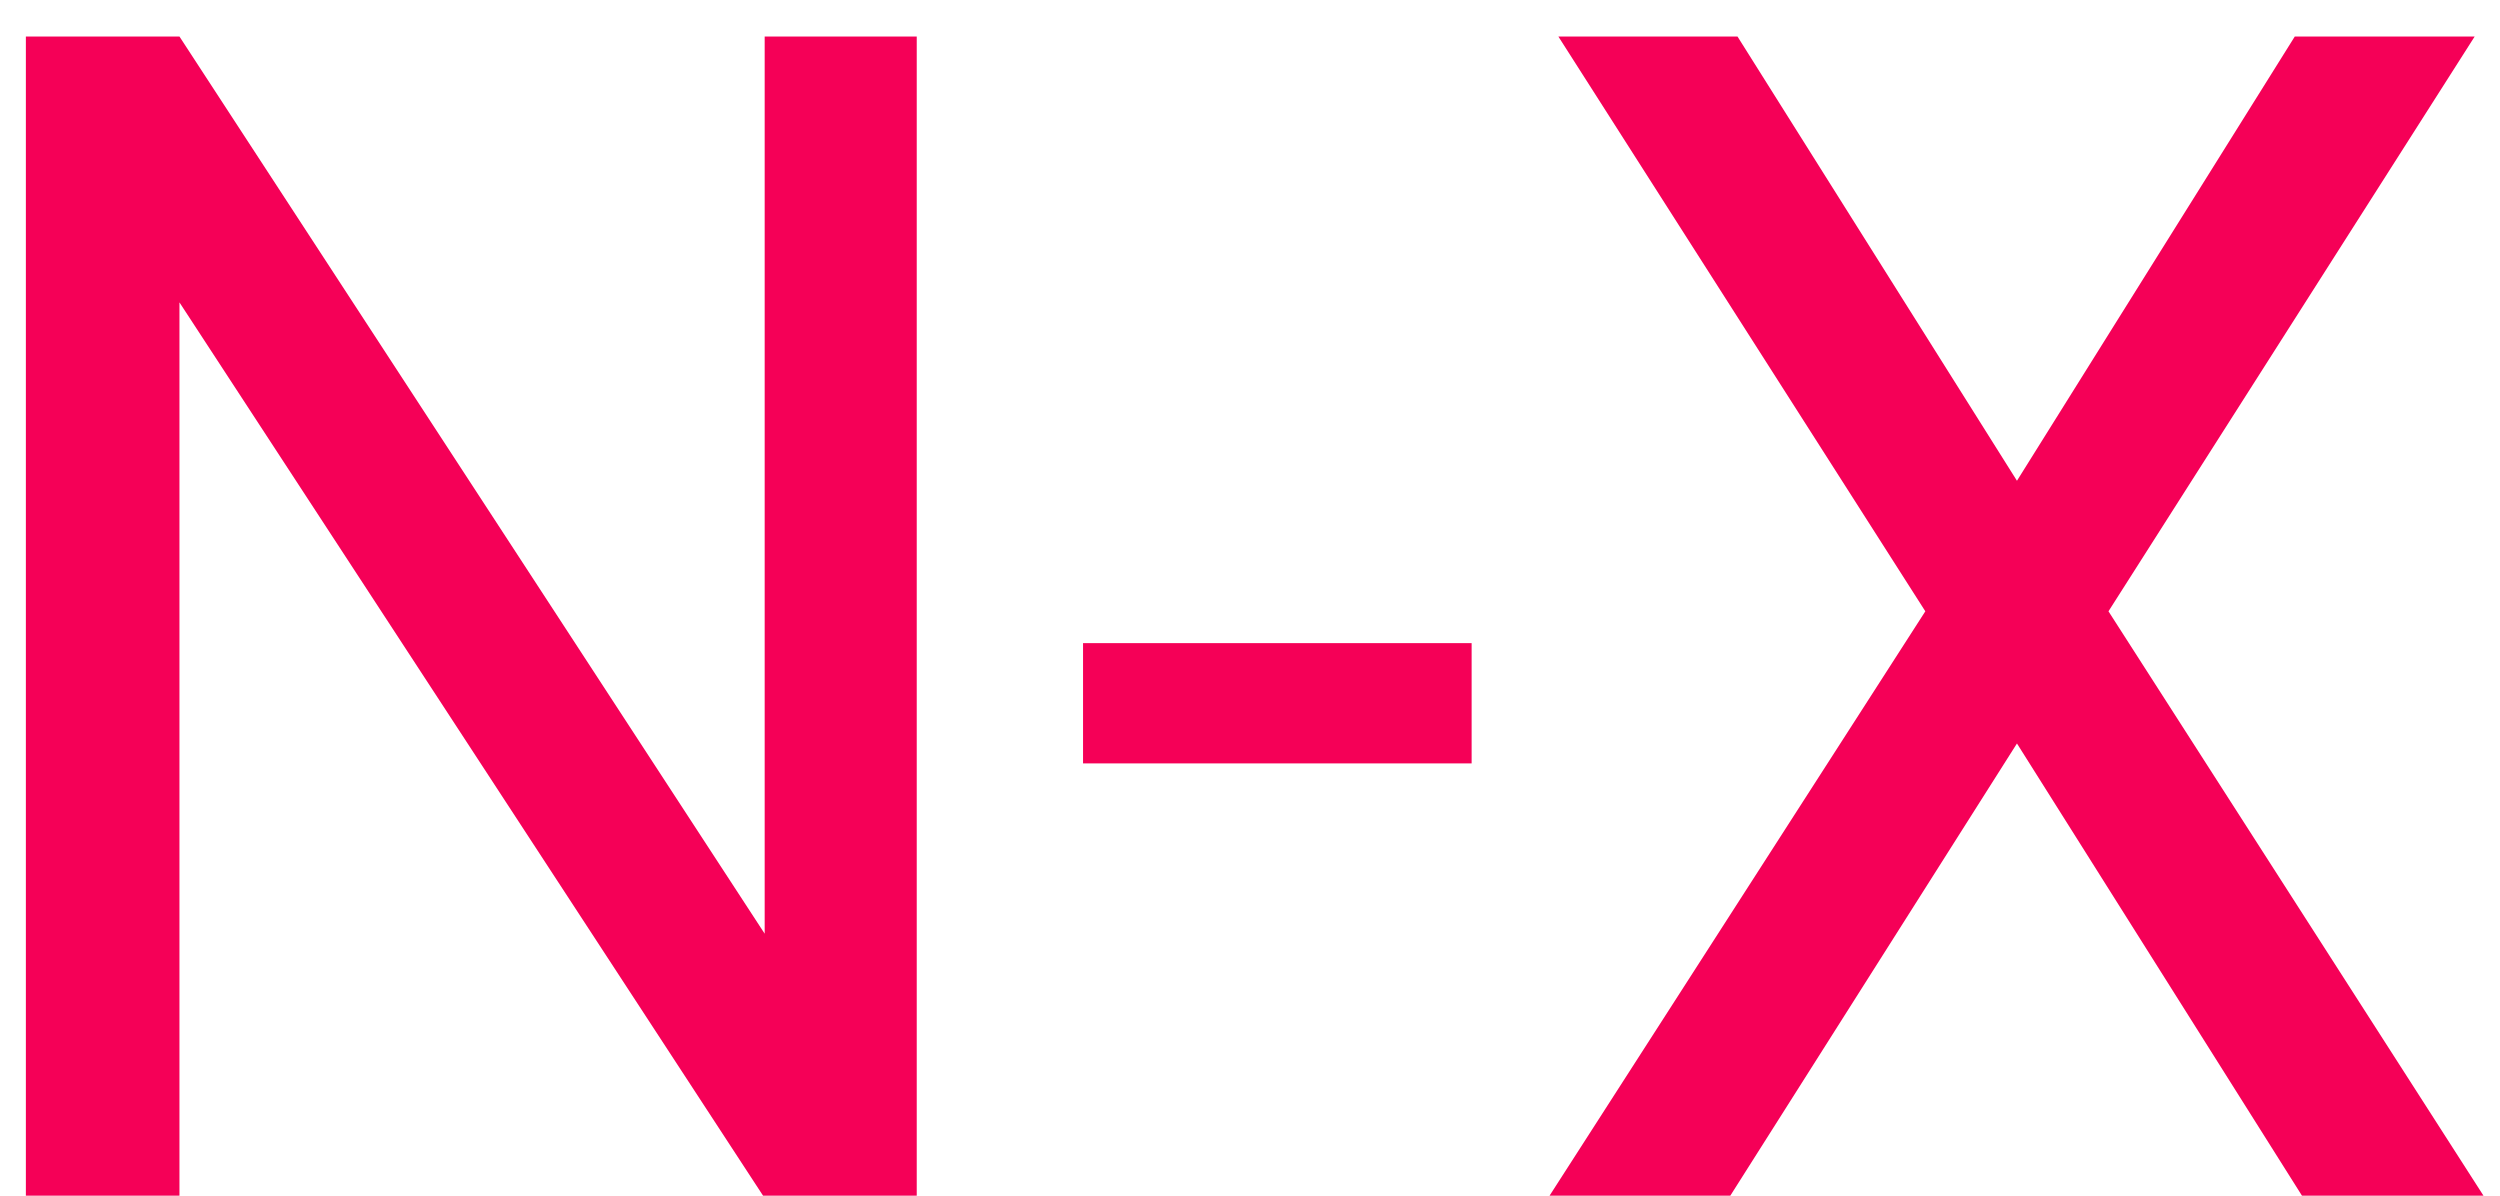 <svg width="23" height="11" viewBox="0 0 23 11" fill="none" xmlns="http://www.w3.org/2000/svg">
<path d="M8.434 11H7.02L1.651 2.782V11H0.238V0.336H1.651L7.035 8.59V0.336H8.434V11ZM13.539 7.023H9.964V5.917H13.539V7.023ZM18.556 4.423L21.112 0.336H22.767L19.398 5.624L22.848 11H21.178L18.556 6.84L15.919 11H14.256L17.713 5.624L14.337 0.336H15.985L18.556 4.423Z" fill="#F50057"/>
</svg>
